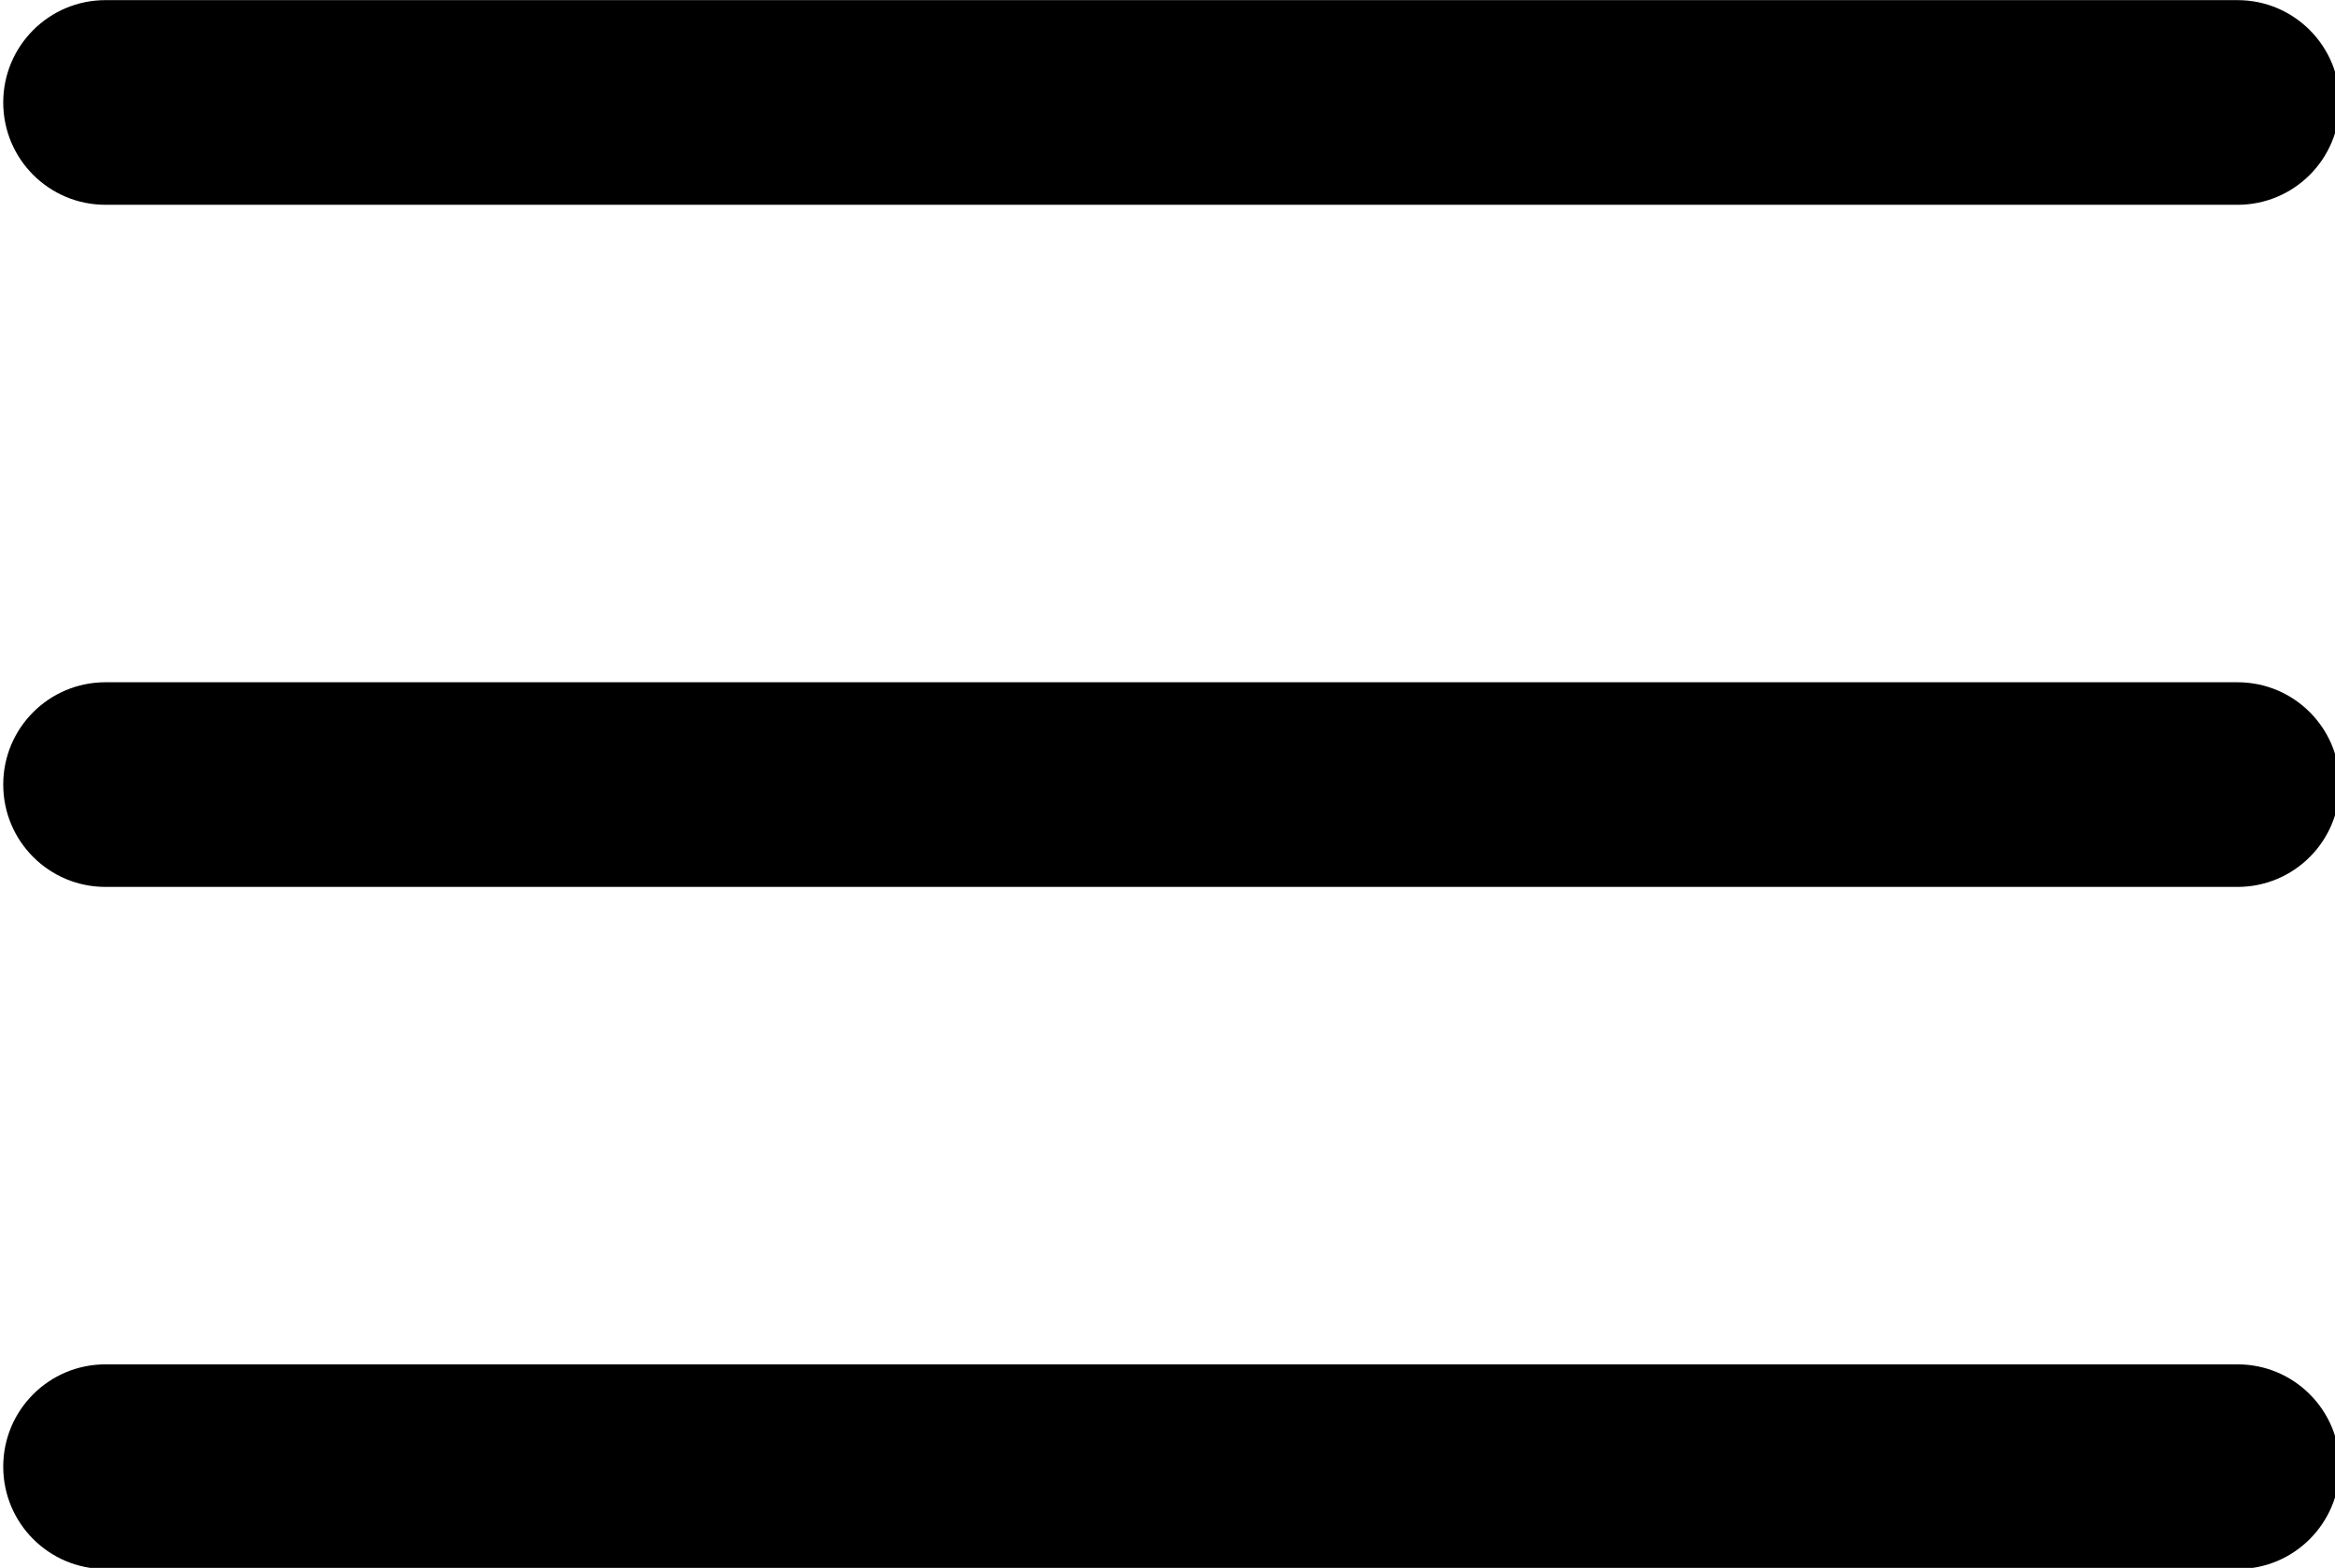 <?xml version="1.0" encoding="UTF-8" standalone="no"?>
<!-- Created with Inkscape (http://www.inkscape.org/) -->

<svg
   width="37.71mm"
   height="25.324mm"
   viewBox="0 0 37.71 25.324"
   version="1.1"
   id="svg5"
   xml:space="preserve"
   xmlns="http://www.w3.org/2000/svg"><defs
     id="defs2"><clipPath
       id="ae0a7d36fb"><path
         d="M 230.453,40 H 337.359 V 51 H 230.453 Z m 0,0"
         clip-rule="nonzero"
         id="path134" /></clipPath><clipPath
       id="ababd74e73"><path
         d="M 230.453,9.57 H 337.359 V 19 H 230.453 Z m 0,0"
         clip-rule="nonzero"
         id="path137" /></clipPath><clipPath
       id="7516034407"><path
         d="m 230.465,71.871 h 106.895 v 9.48 H 230.465 Z m 0,0"
         clip-rule="nonzero"
         id="path140" /></clipPath></defs><g
     id="layer1"
     transform="translate(-128.039,-81.916)"><g
       id="g222"
       transform="matrix(0.353,0,0,0.353,46.737,78.54)"><g
         clip-path="url(#ae0a7d36fb)"
         id="g147"><path
           fill="#000000"
           d="m 332.688,50.145 h -97.547 c -2.582,0 -4.676,-2.094 -4.676,-4.684 0,-2.586 2.094,-4.68 4.676,-4.68 h 97.547 c 2.582,0 4.672,2.094 4.672,4.68 0,2.59 -2.09,4.684 -4.672,4.684"
           fill-opacity="1"
           fill-rule="nonzero"
           id="path145" /></g><g
         clip-path="url(#ababd74e73)"
         id="g151"><path
           fill="#000000"
           d="m 332.688,18.934 h -97.547 c -2.582,0 -4.676,-2.094 -4.676,-4.68 0,-2.586 2.094,-4.684 4.676,-4.684 h 97.547 c 2.582,0 4.672,2.098 4.672,4.684 0,2.586 -2.09,4.68 -4.672,4.68"
           fill-opacity="1"
           fill-rule="nonzero"
           id="path149" /></g><g
         clip-path="url(#7516034407)"
         id="g155"><path
           fill="#000000"
           d="m 332.688,81.355 h -97.547 c -2.582,0 -4.676,-2.094 -4.676,-4.684 0,-2.586 2.094,-4.68 4.676,-4.68 h 97.547 c 2.582,0 4.672,2.094 4.672,4.68 0,2.59 -2.09,4.684 -4.672,4.684"
           fill-opacity="1"
           fill-rule="nonzero"
           id="path153" /></g><g
         fill="#000000"
         fill-opacity="1"
         id="g163"><g
           transform="translate(9.723,51.596)"
           id="g161"><g
             id="g159"><path
               d="m 3.219,0 v -32.844 h 7.344 v 26.875 H 34.594 V 0 Z m 0,0"
               id="path157" /></g></g></g><g
         fill="#000000"
         fill-opacity="1"
         id="g171"><g
           transform="translate(45.689,51.596)"
           id="g169"><g
             id="g167"><path
               d="m 14.656,0.234 c -4.105,0 -7.309,-1.016 -9.609,-3.047 -2.293,-2.039 -3.438,-5.039 -3.438,-9 0,-3.977 1.145,-6.984 3.438,-9.016 2.301,-2.039 5.504,-3.062 9.609,-3.062 h 8.5 c 4.102,0 7.301,1.023 9.594,3.062 2.301,2.031 3.453,5.039 3.453,9.016 0,3.961 -1.152,6.961 -3.453,9 -2.293,2.031 -5.492,3.047 -9.594,3.047 z m 0,-5.281 h 8.5 c 1.988,0 3.508,-0.551 4.562,-1.656 1.062,-1.102 1.594,-2.805 1.594,-5.109 0,-2.32 -0.531,-4.035 -1.594,-5.141 -1.055,-1.102 -2.574,-1.656 -4.562,-1.656 h -8.5 c -1.992,0 -3.516,0.555 -4.578,1.656 C 9.023,-15.848 8.5,-14.133 8.5,-11.812 c 0,2.305 0.523,4.008 1.578,5.109 1.062,1.105 2.586,1.656 4.578,1.656 z m 0,0"
               id="path165" /></g></g></g><g
         fill="#000000"
         fill-opacity="1"
         id="g179"><g
           transform="translate(83.492,51.596)"
           id="g177"><g
             id="g175"><path
               d="M 8.125,10.344 V 5.047 H 22 c 1.844,0 2.766,-0.934 2.766,-2.797 V 0 H 14.656 c -4.105,0 -7.309,-1.008 -9.609,-3.031 -2.293,-2.02 -3.438,-4.945 -3.438,-8.781 0,-3.852 1.145,-6.789 3.438,-8.812 2.301,-2.02 5.504,-3.031 9.609,-3.031 H 31.422 V 3.078 c 0,2.176 -0.633,3.93 -1.891,5.266 -1.25,1.332 -3.211,2 -5.875,2 z m 6.531,-15.625 H 24.766 V -18.375 H 14.656 c -1.992,0 -3.516,0.547 -4.578,1.641 C 9.023,-15.648 8.5,-14.008 8.5,-11.812 c 0,2.18 0.523,3.812 1.578,4.906 1.062,1.086 2.586,1.625 4.578,1.625 z m 0,0"
               id="path173" /></g></g></g><g
         fill="#000000"
         fill-opacity="1"
         id="g187"><g
           transform="translate(117.437,51.596)"
           id="g185"><g
             id="g183"><path
               d="m 14.656,0.234 c -4.105,0 -7.309,-1.016 -9.609,-3.047 -2.293,-2.039 -3.438,-5.039 -3.438,-9 0,-3.977 1.145,-6.984 3.438,-9.016 2.301,-2.039 5.504,-3.062 9.609,-3.062 h 8.5 c 4.102,0 7.301,1.023 9.594,3.062 2.301,2.031 3.453,5.039 3.453,9.016 0,3.961 -1.152,6.961 -3.453,9 -2.293,2.031 -5.492,3.047 -9.594,3.047 z m 0,-5.281 h 8.5 c 1.988,0 3.508,-0.551 4.562,-1.656 1.062,-1.102 1.594,-2.805 1.594,-5.109 0,-2.32 -0.531,-4.035 -1.594,-5.141 -1.055,-1.102 -2.574,-1.656 -4.562,-1.656 h -8.5 c -1.992,0 -3.516,0.555 -4.578,1.656 C 9.023,-15.848 8.5,-14.133 8.5,-11.812 c 0,2.305 0.523,4.008 1.578,5.109 1.062,1.105 2.586,1.656 4.578,1.656 z m 0,0"
               id="path181" /></g></g></g></g></g></svg>
